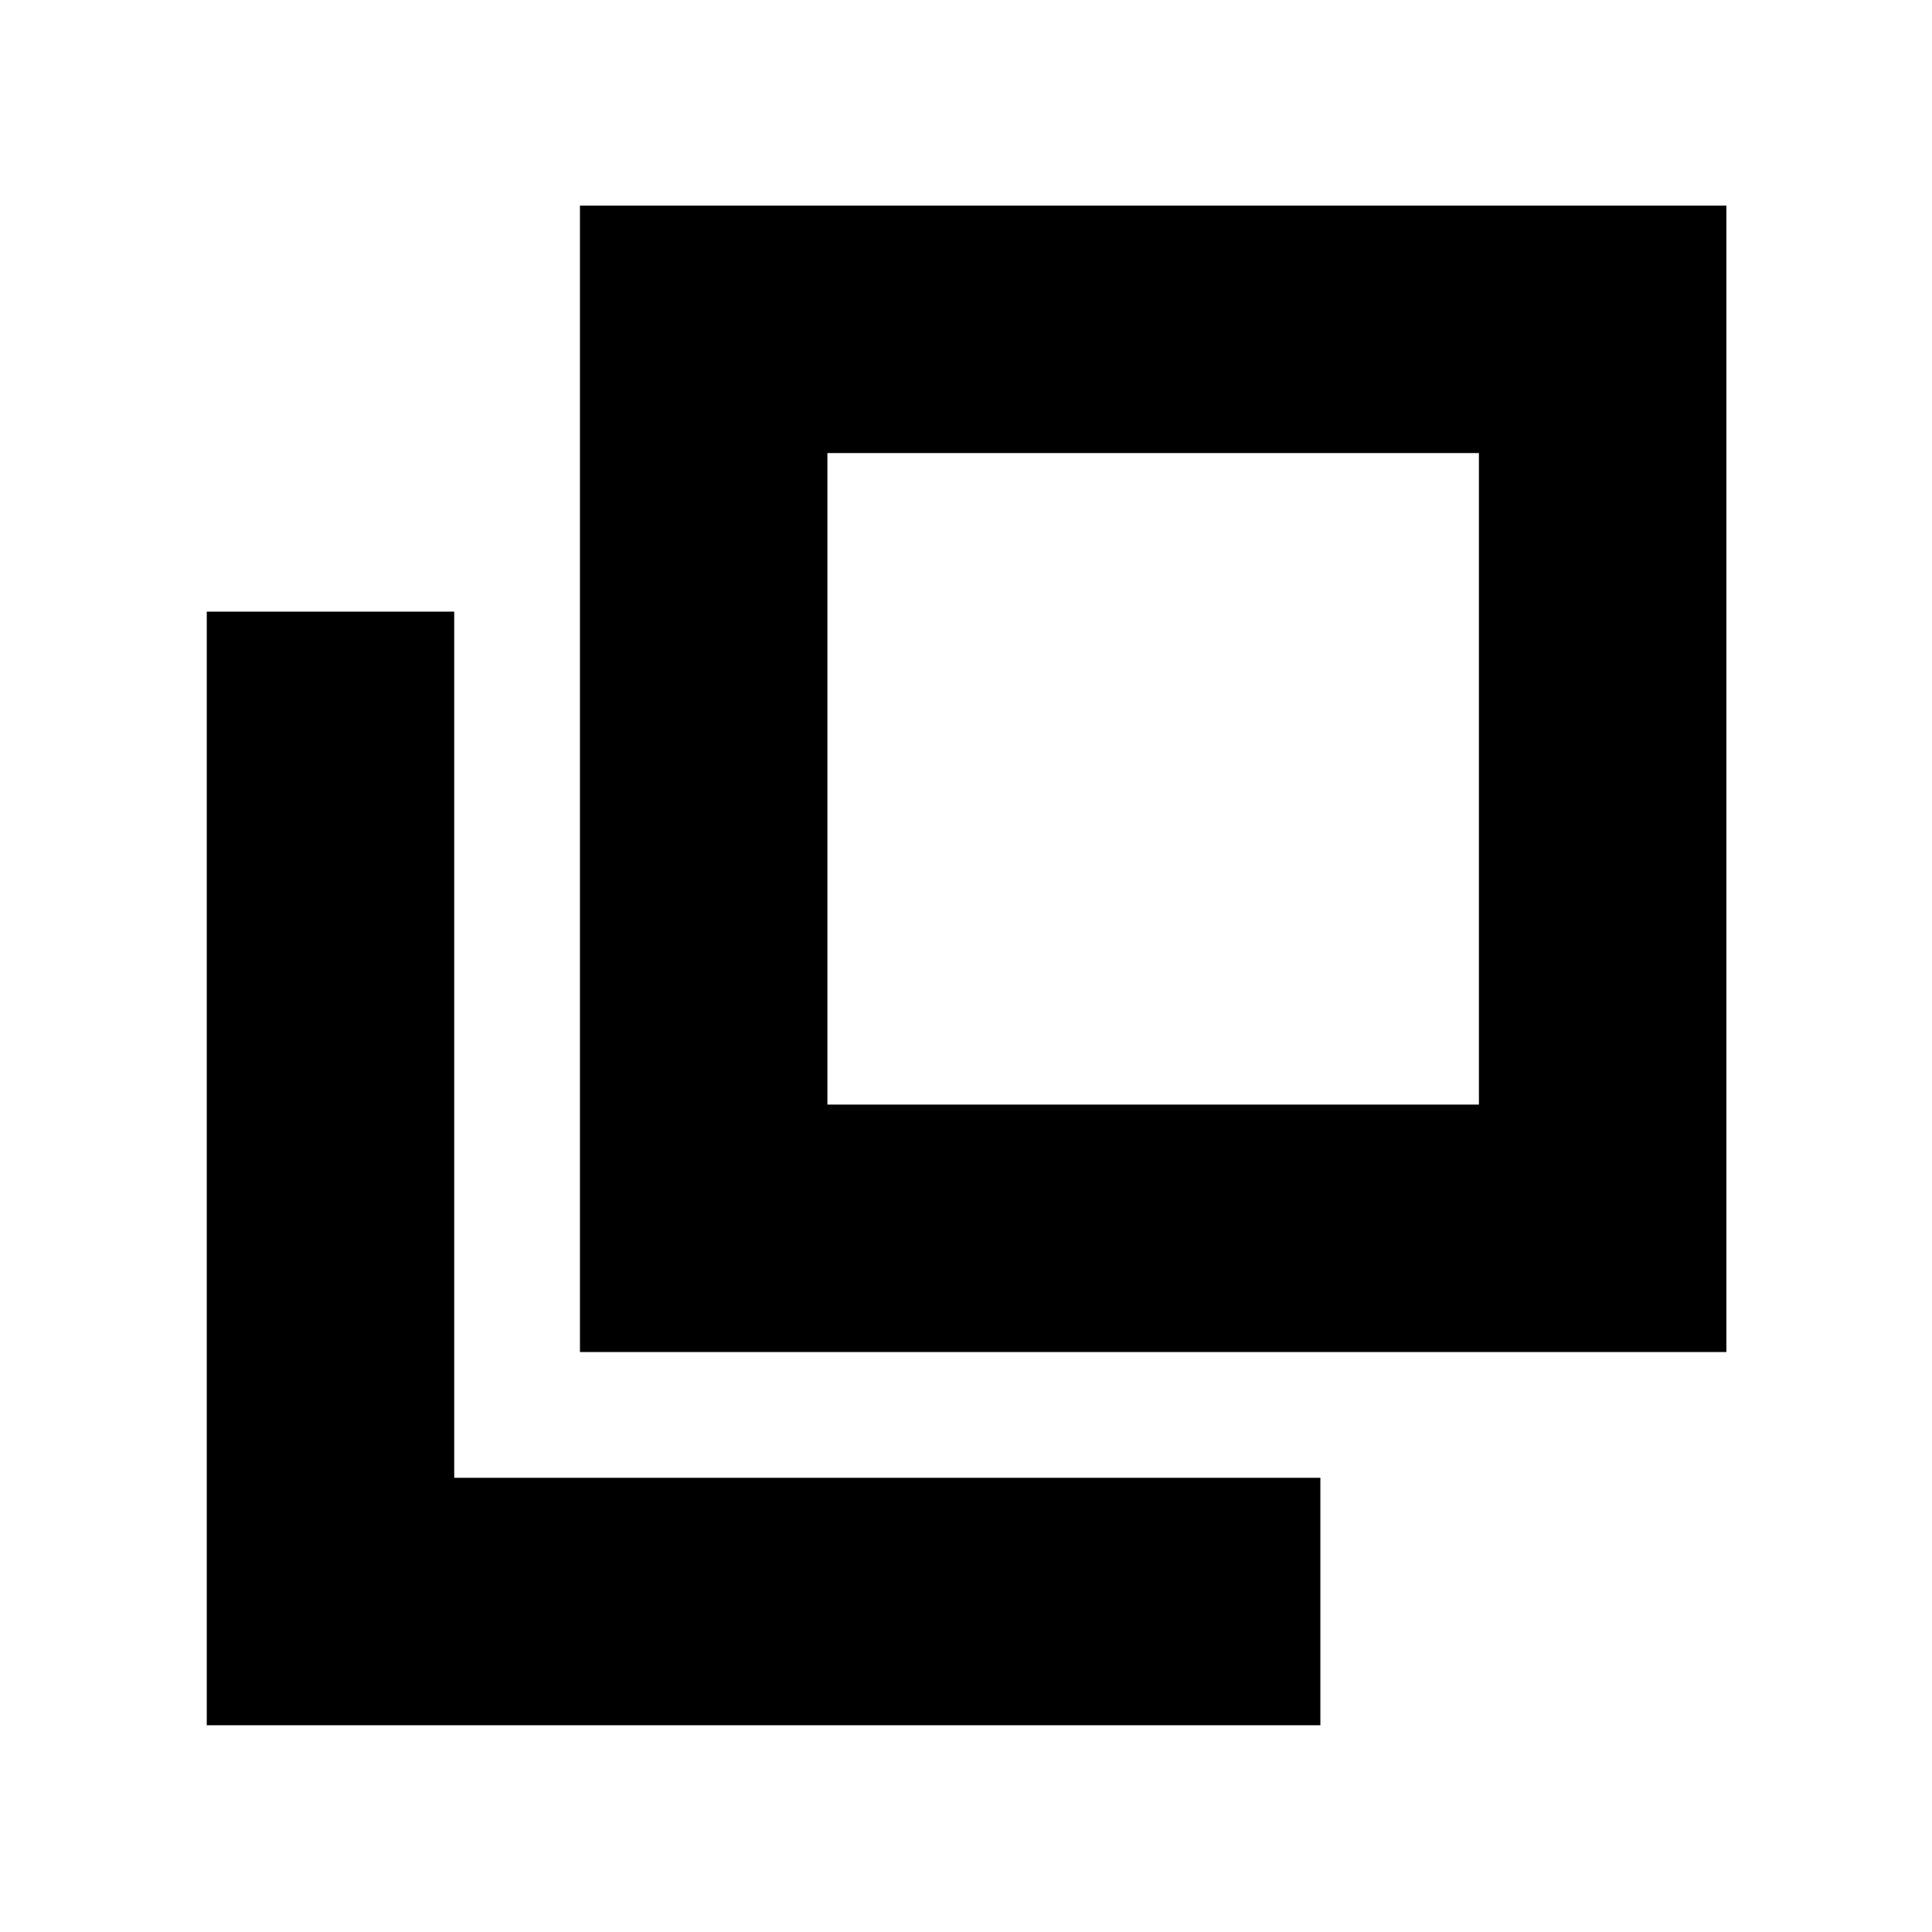 <svg xmlns="http://www.w3.org/2000/svg" height="24" viewBox="0 96 960 960" width="24"><path d="M288.173 767.827V198.173h569.654v569.654H288.173ZM411.13 644.87h323.74V321.13H411.13v323.74ZM102.738 953.262V399.913h122.958v430.391h430.391v122.958H102.738ZM411.13 644.87V321.13v323.74Z"/></svg>